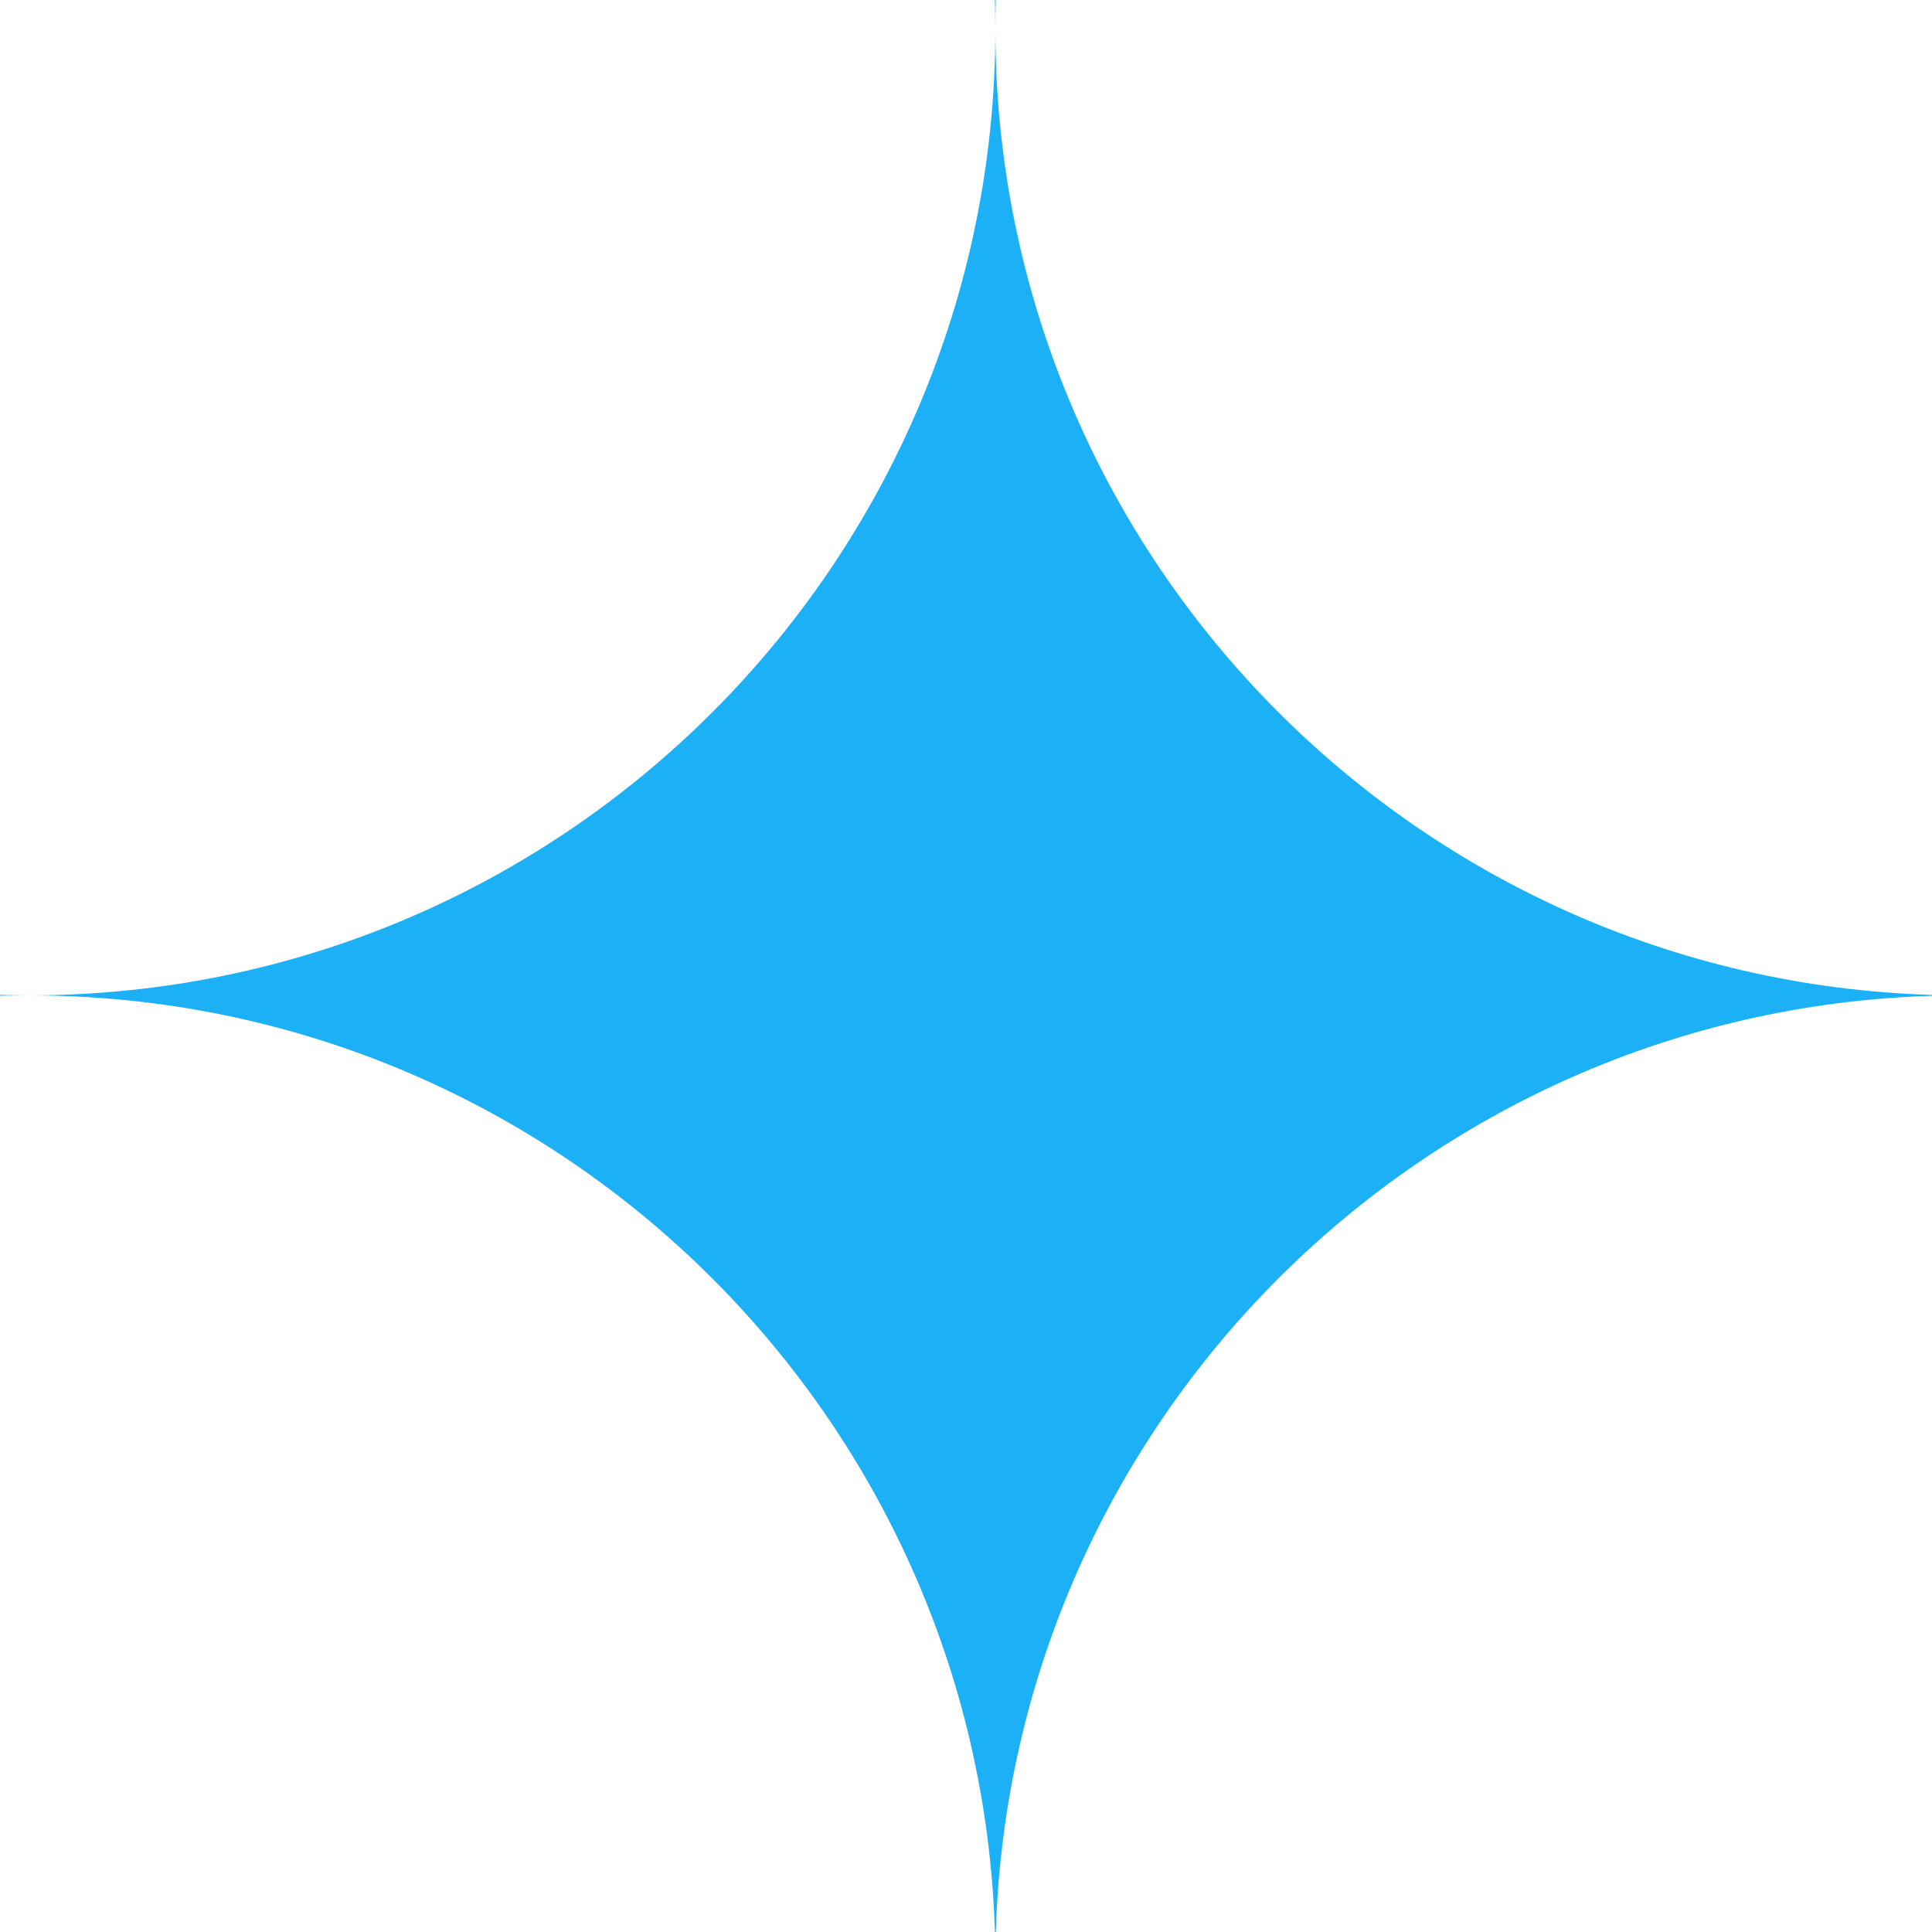 <svg width="30" height="30" viewBox="0 0 30 30" fill="none" xmlns="http://www.w3.org/2000/svg">
<path fill-rule="evenodd" clip-rule="evenodd" d="M15.456 0.449C15.456 8.737 8.737 15.456 0.449 15.456C0.299 15.456 0.149 15.453 0 15.449C0 15.453 0 15.458 0 15.462C0.149 15.458 0.299 15.456 0.449 15.456C8.582 15.456 15.204 21.926 15.449 30C15.453 30 15.458 30 15.463 30C15.703 22.079 22.079 15.703 30 15.463L30 15.449C21.926 15.204 15.456 8.582 15.456 0.449C15.456 0.299 15.458 0.149 15.462 0L15.449 0C15.453 0.149 15.456 0.299 15.456 0.449Z" fill="#1CB0F6"/>
</svg>
